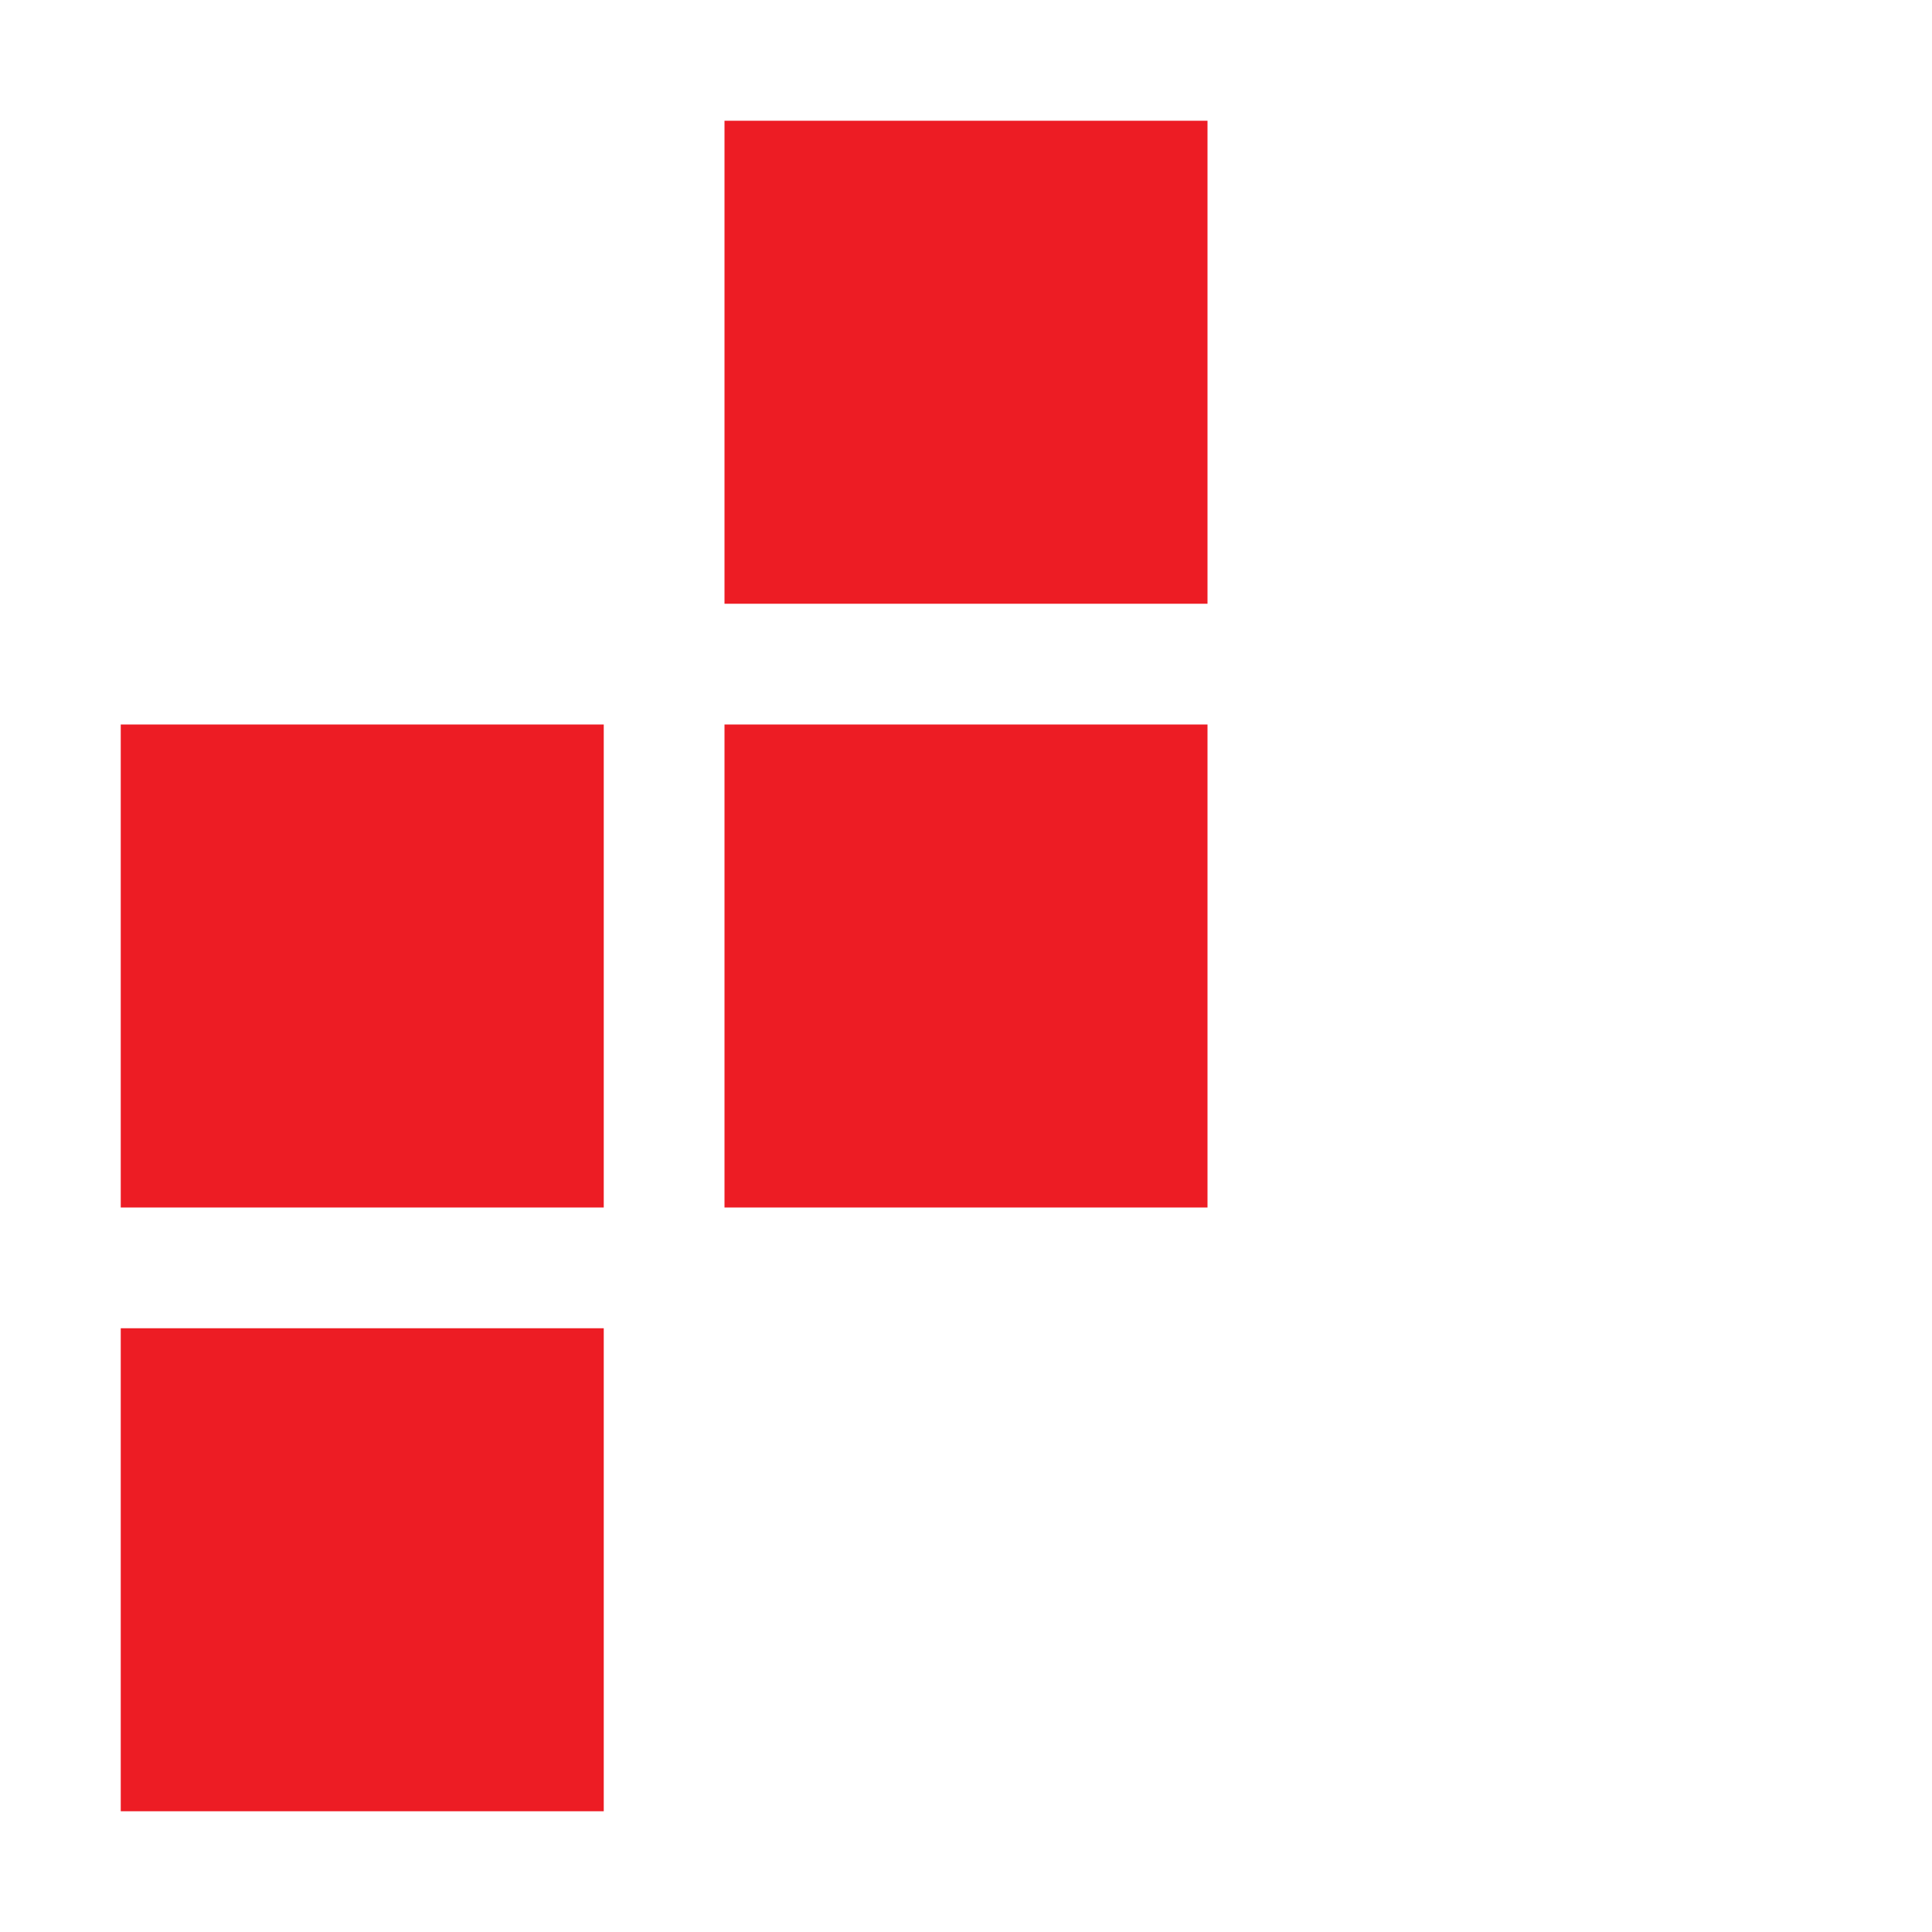 <?xml version="1.0" encoding="utf-8"?>
<!-- Generator: Adobe Illustrator 24.1.2, SVG Export Plug-In . SVG Version: 6.00 Build 0)  -->
<svg version="1.1" id="Layer_1" xmlns="http://www.w3.org/2000/svg" xmlns:xlink="http://www.w3.org/1999/xlink" x="0px" y="0px"
	 viewBox="0 0 32 32" style="enable-background:new 0 0 32 32;" xml:space="preserve">
<style type="text/css">
	.st0{fill:#ED1C24;}
	.st1{fill-opacity:0;}
</style>
<g>
	<rect x="2" y="22" class="st0" width="8" height="8"/>
	<rect x="2" y="12" class="st0" width="8" height="8"/>
	<rect x="12" y="12" class="st0" width="8" height="8"/>
	<g>
		<rect x="12" y="2" class="st0" width="8" height="8"/>
		<path class="st1" d="M20,0h-8h-2v2v8H2H0v2v8v2v8v2h2h8h2v-2v-8h8h2v-2v-8v-2V2V0H20z M2,12h8v8H2V12z M10,30H2v-8h8V30z M20,20
			h-8v-8h8V20z M12,10V2h8v8H12z"/>
	</g>
</g>
</svg>
